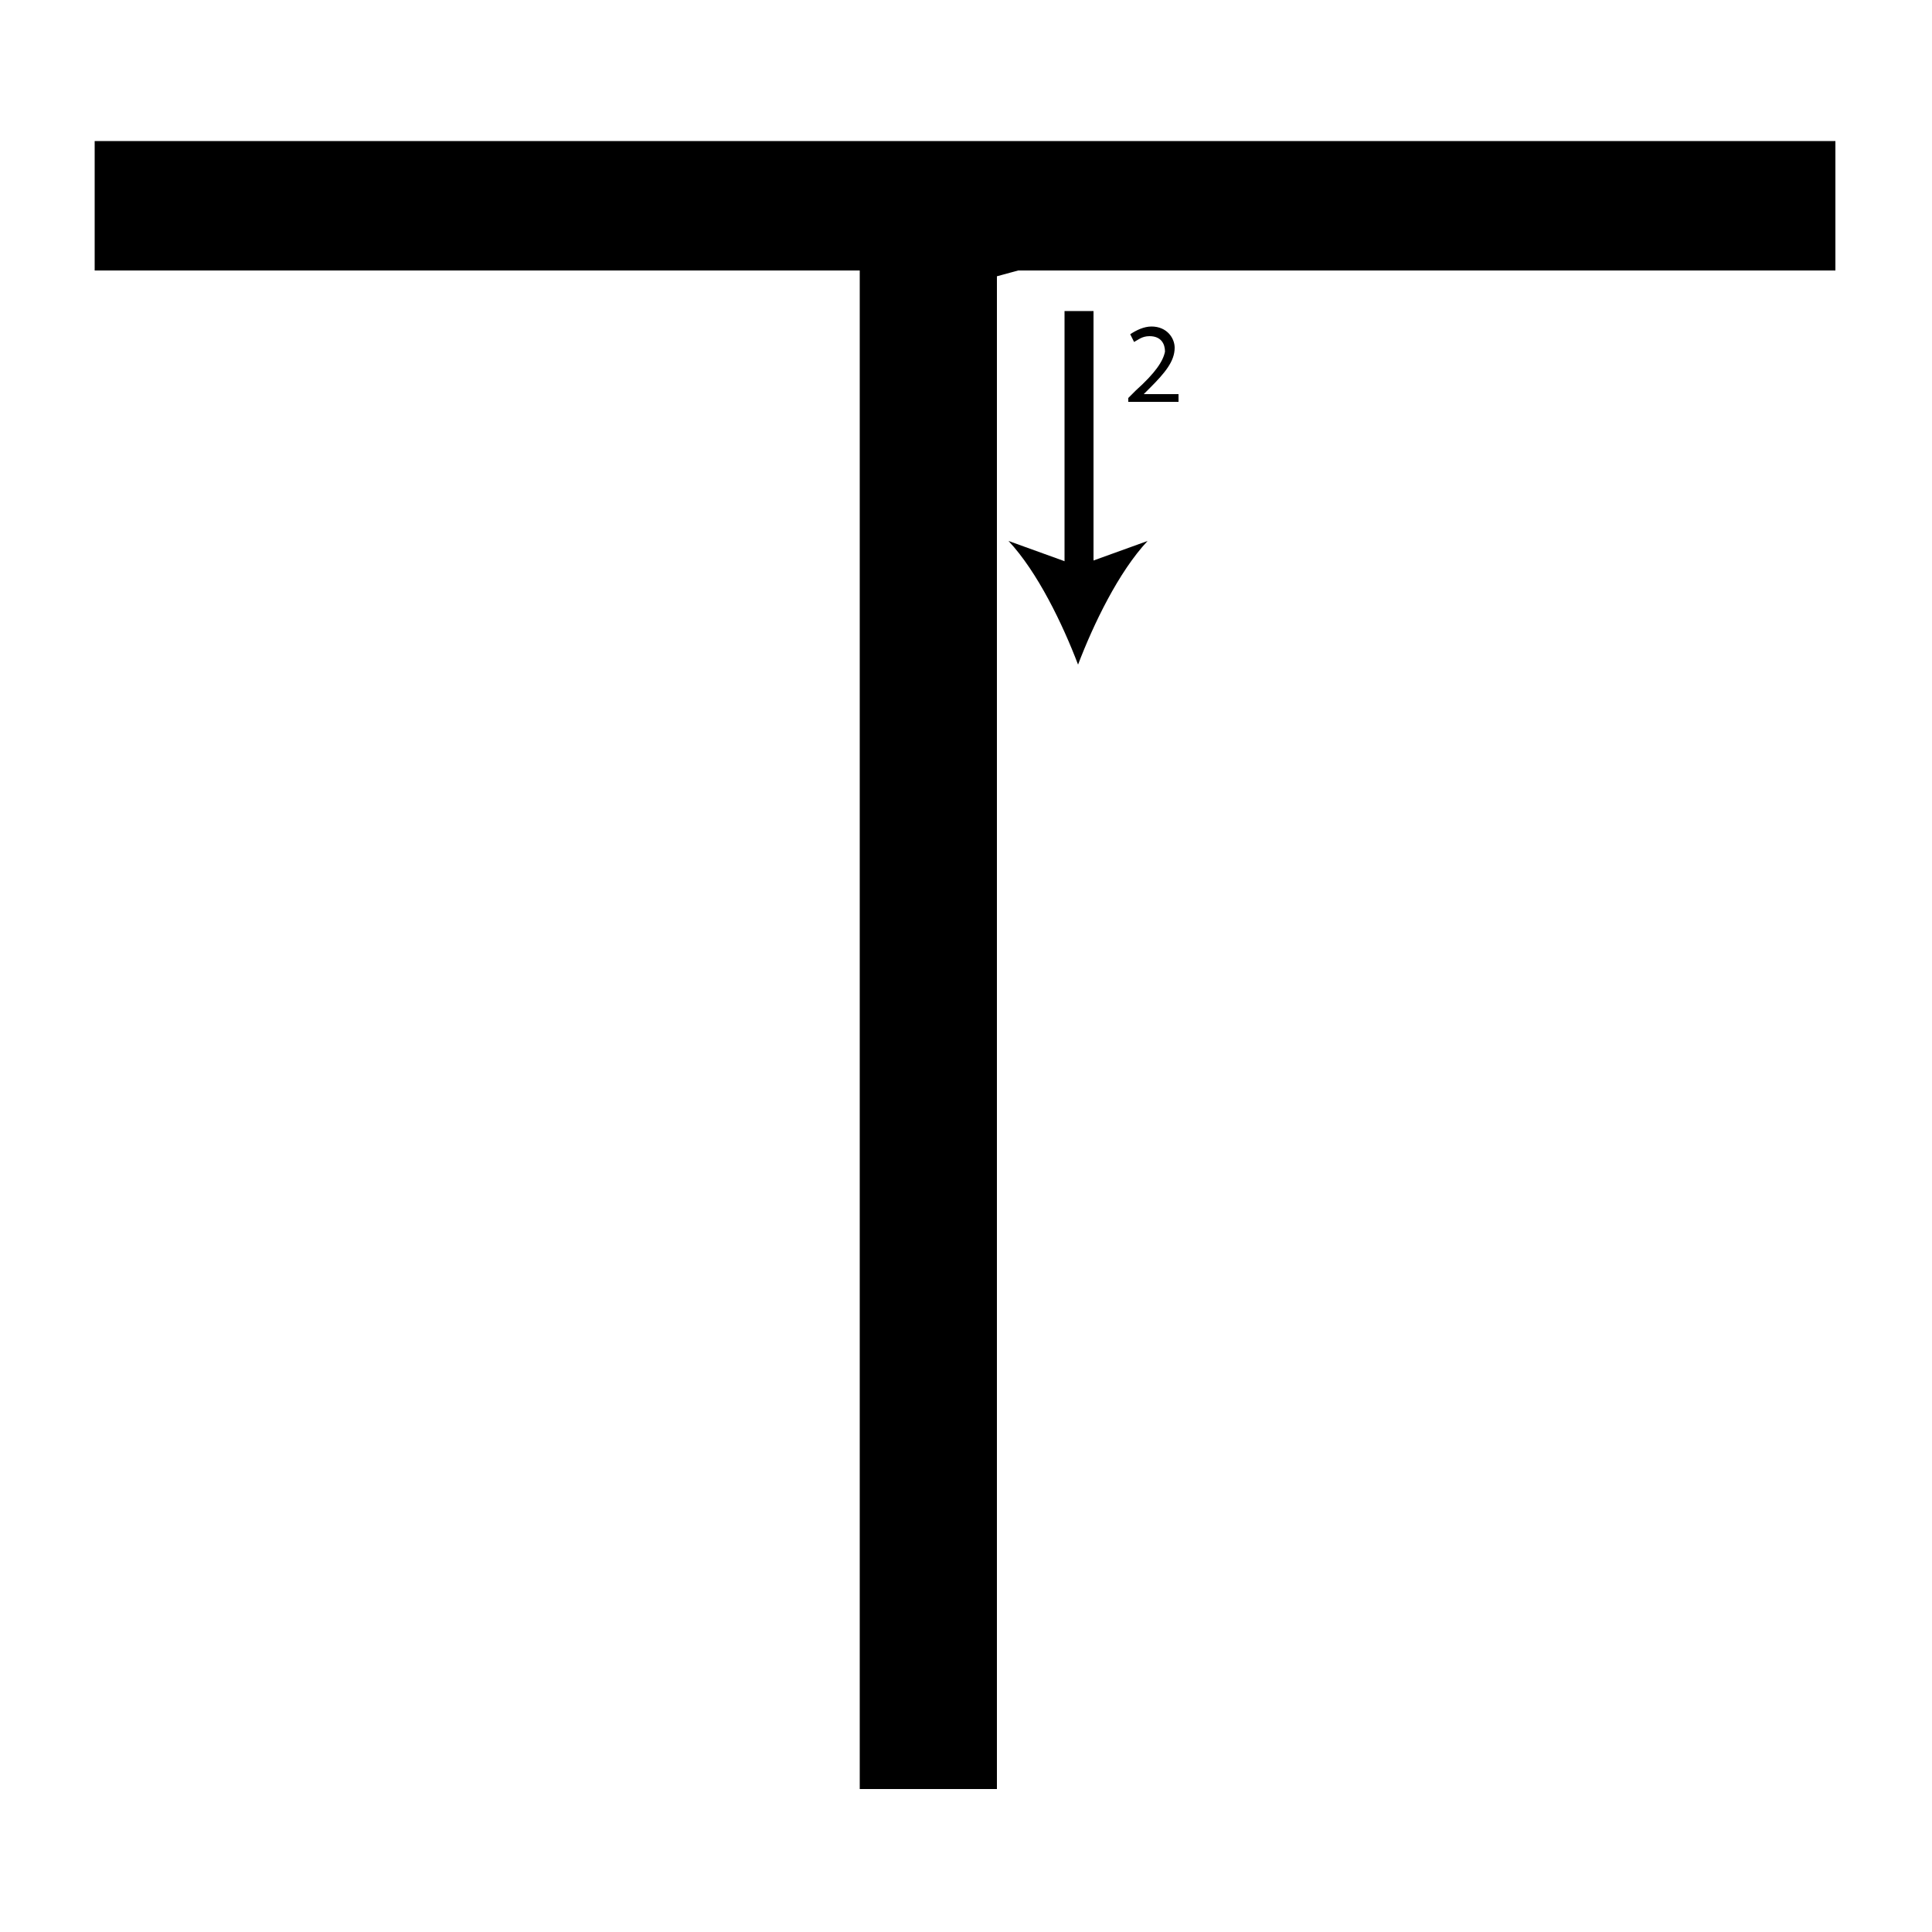 <?xml version="1.0" encoding="utf-8"?>
<!-- Generator: Adobe Illustrator 26.2.1, SVG Export Plug-In . SVG Version: 6.00 Build 0)  -->
<svg version="1.1" xmlns="http://www.w3.org/2000/svg" xmlns:xlink="http://www.w3.org/1999/xlink" x="0px" y="0px"
	 viewBox="0 0 100 100" style="enable-background:new 0 0 100 100;" xml:space="preserve" width = "100px" height = "100px">
<style type="text/css">
	.st0{display:none;}
	.st1{display:inline;}
</style>

	<path d="M51.6,38.3v54.3h-7.1V14H4.9V7.3h90.1V14H52.7l-1.1,0.3v17.4"/>

	<line x1="55.8" y1="16.1" x2="55.8" y2="34.4"/>
	
	<rect x="55.1" y="16.1" width="1.5" height="13.8"/>
	<path d="M55.8,34.4c-0.8-2.1-2.1-4.8-3.6-6.4l3.6,1.3l3.6-1.3C57.9,29.6,56.6,32.3,55.8,34.4z"/>

	<path d="M58.4,20.9v-0.3l0.4-0.4c1-0.9,1.4-1.5,1.5-2c0-0.4-0.2-0.8-0.8-0.8c-0.4,0-0.6,0.2-0.8,0.3l-0.2-0.4
			c0.3-0.2,0.7-0.4,1.1-0.4c0.8,0,1.2,0.6,1.2,1.1c0,0.7-0.5,1.3-1.3,2.1l-0.3,0.3v0h1.8v0.4H58.4z"/>
</svg>